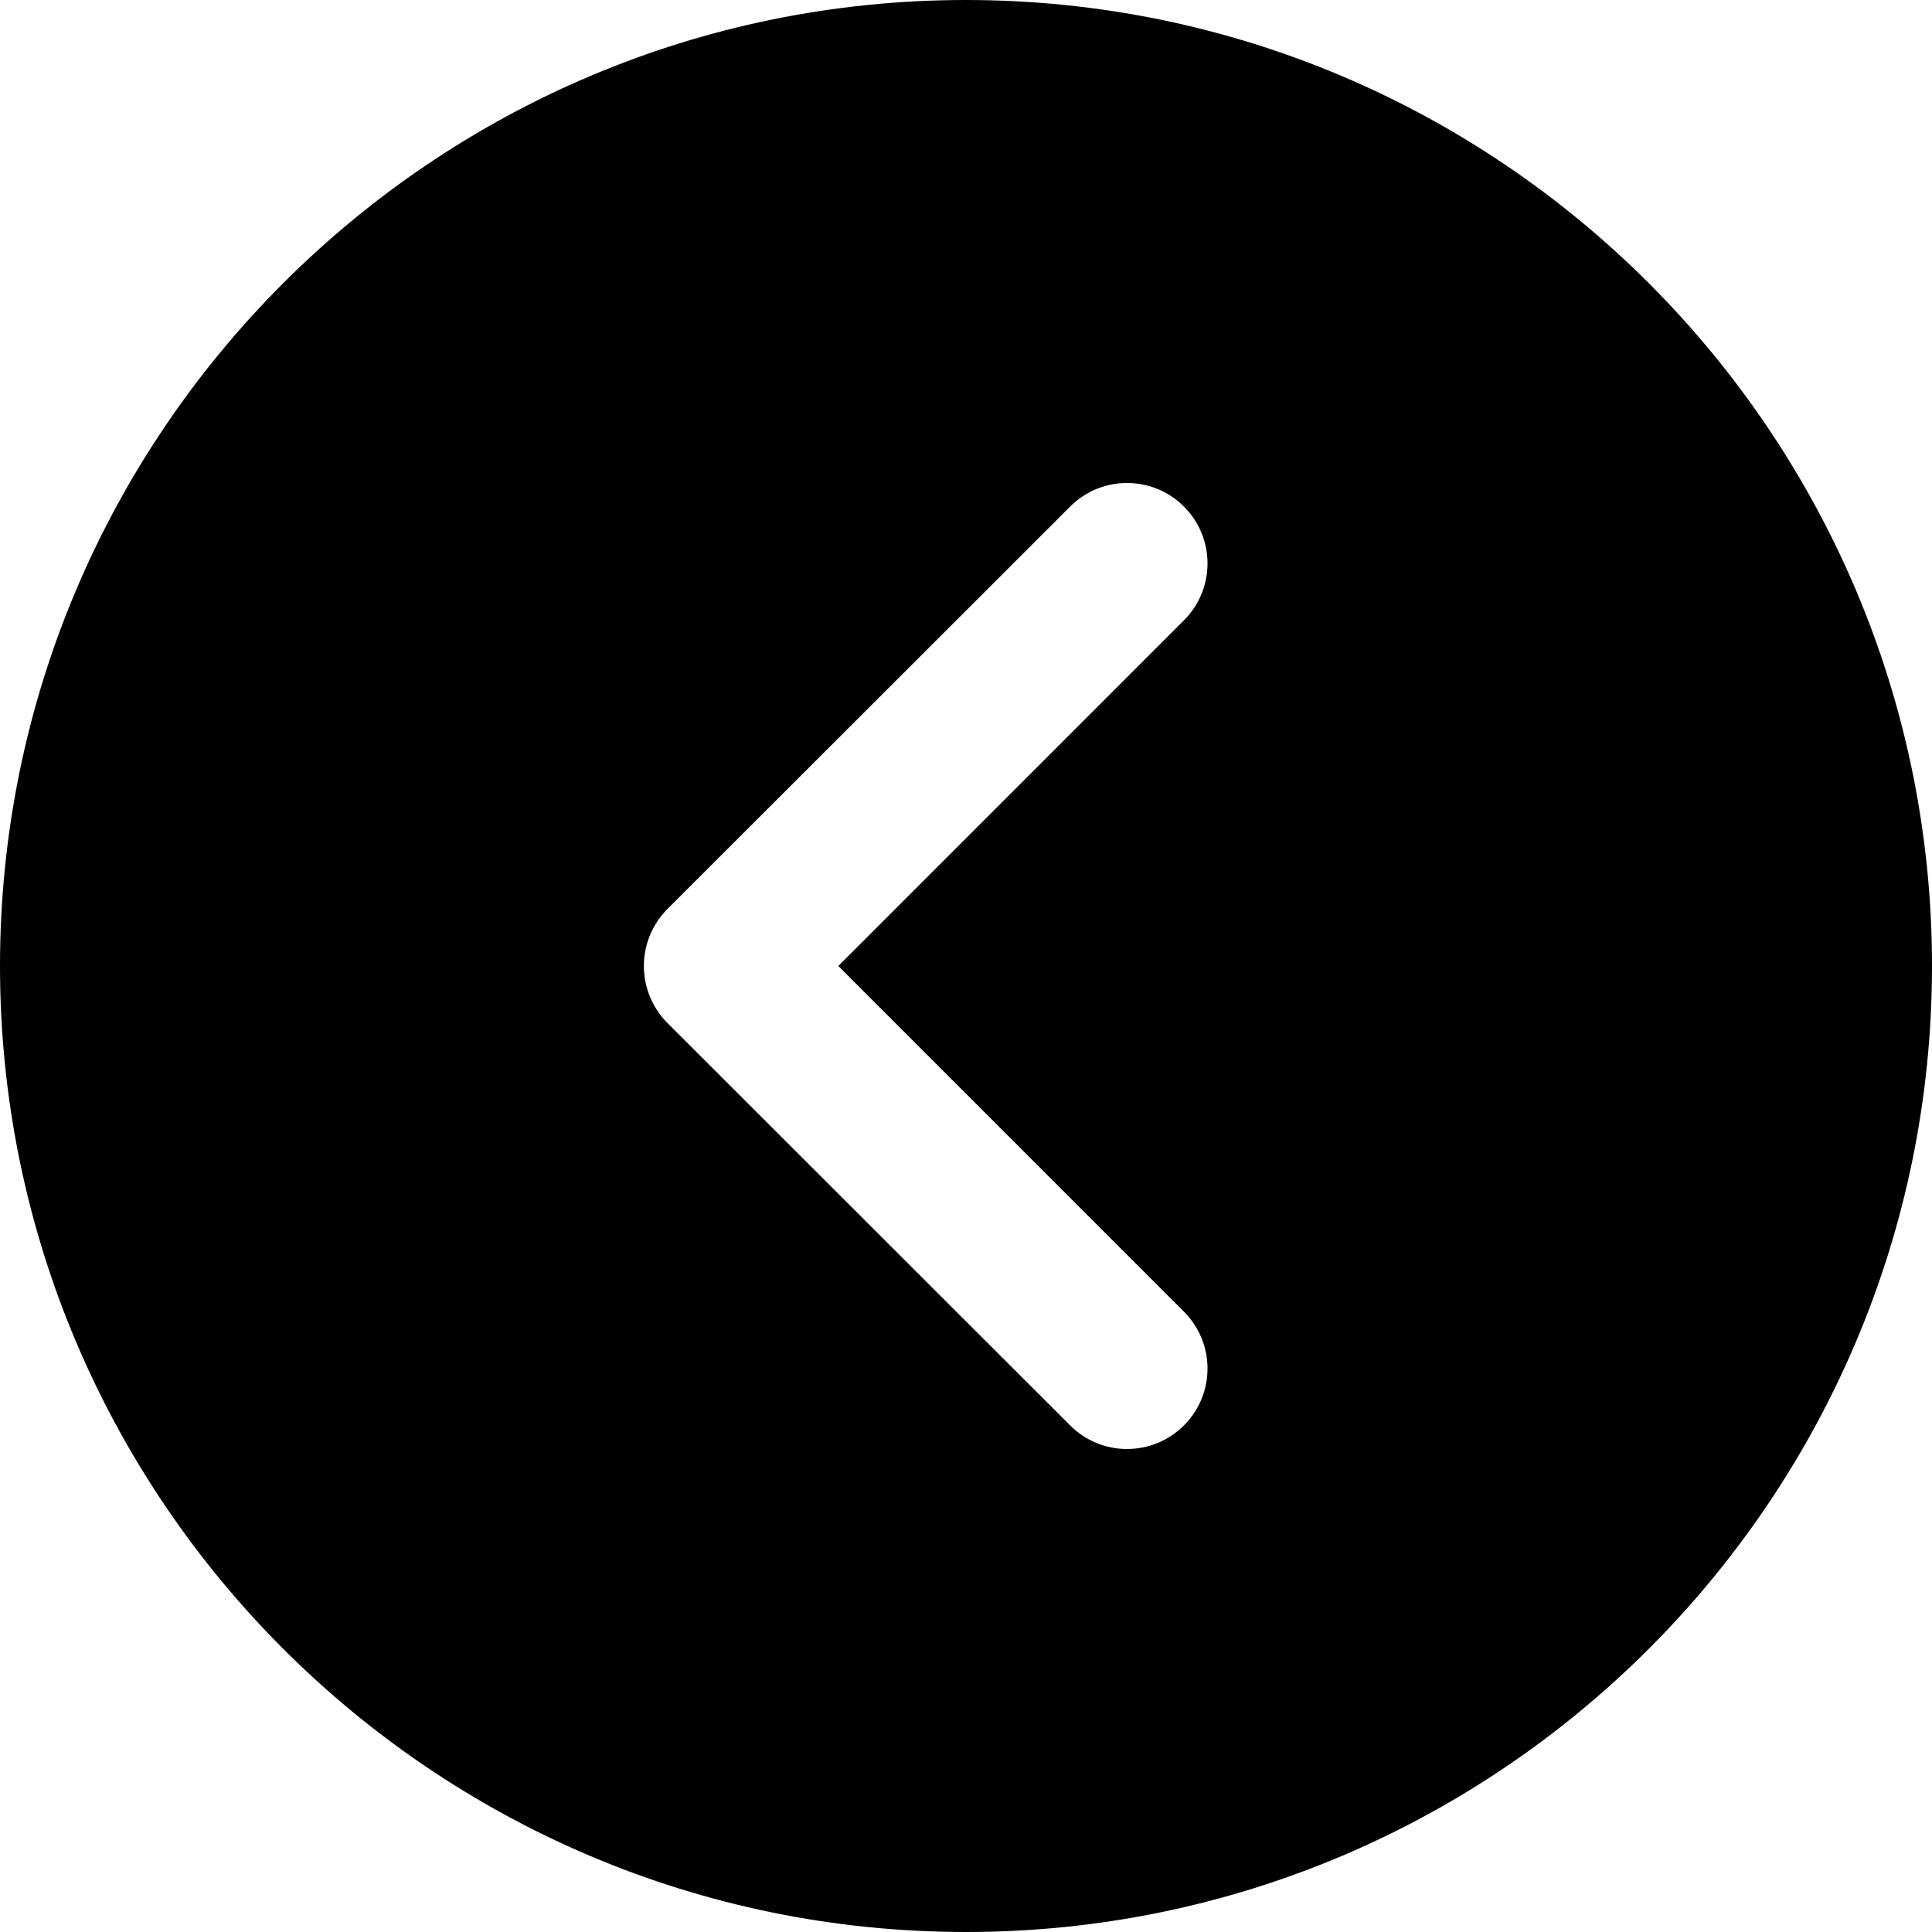 <?xml version="1.0" encoding="UTF-8"?>
<svg xmlns="http://www.w3.org/2000/svg" xmlns:xlink="http://www.w3.org/1999/xlink" width="25pt" height="25pt" viewBox="0 0 25 25" version="1.1">
<g id="surface1">
<path style=" stroke:none;fill-rule:nonzero;fill:rgb(0%,0%,0%);fill-opacity:1;" d="M 12.5 0 C 5.605 0 0 5.605 0 12.5 C 0 19.395 5.605 25 12.5 25 C 19.395 25 25 19.395 25 12.5 C 25 5.605 19.395 0 12.5 0 Z M 15.32 16.973 C 15.727 17.379 15.727 18.039 15.32 18.445 C 15.117 18.648 14.852 18.75 14.582 18.75 C 14.316 18.75 14.051 18.648 13.848 18.445 L 8.637 13.238 C 8.23 12.828 8.23 12.172 8.637 11.762 L 13.848 6.555 C 14.254 6.148 14.914 6.148 15.32 6.555 C 15.727 6.961 15.727 7.621 15.32 8.027 L 10.848 12.5 Z M 15.32 16.973 "/>
</g>
</svg>
